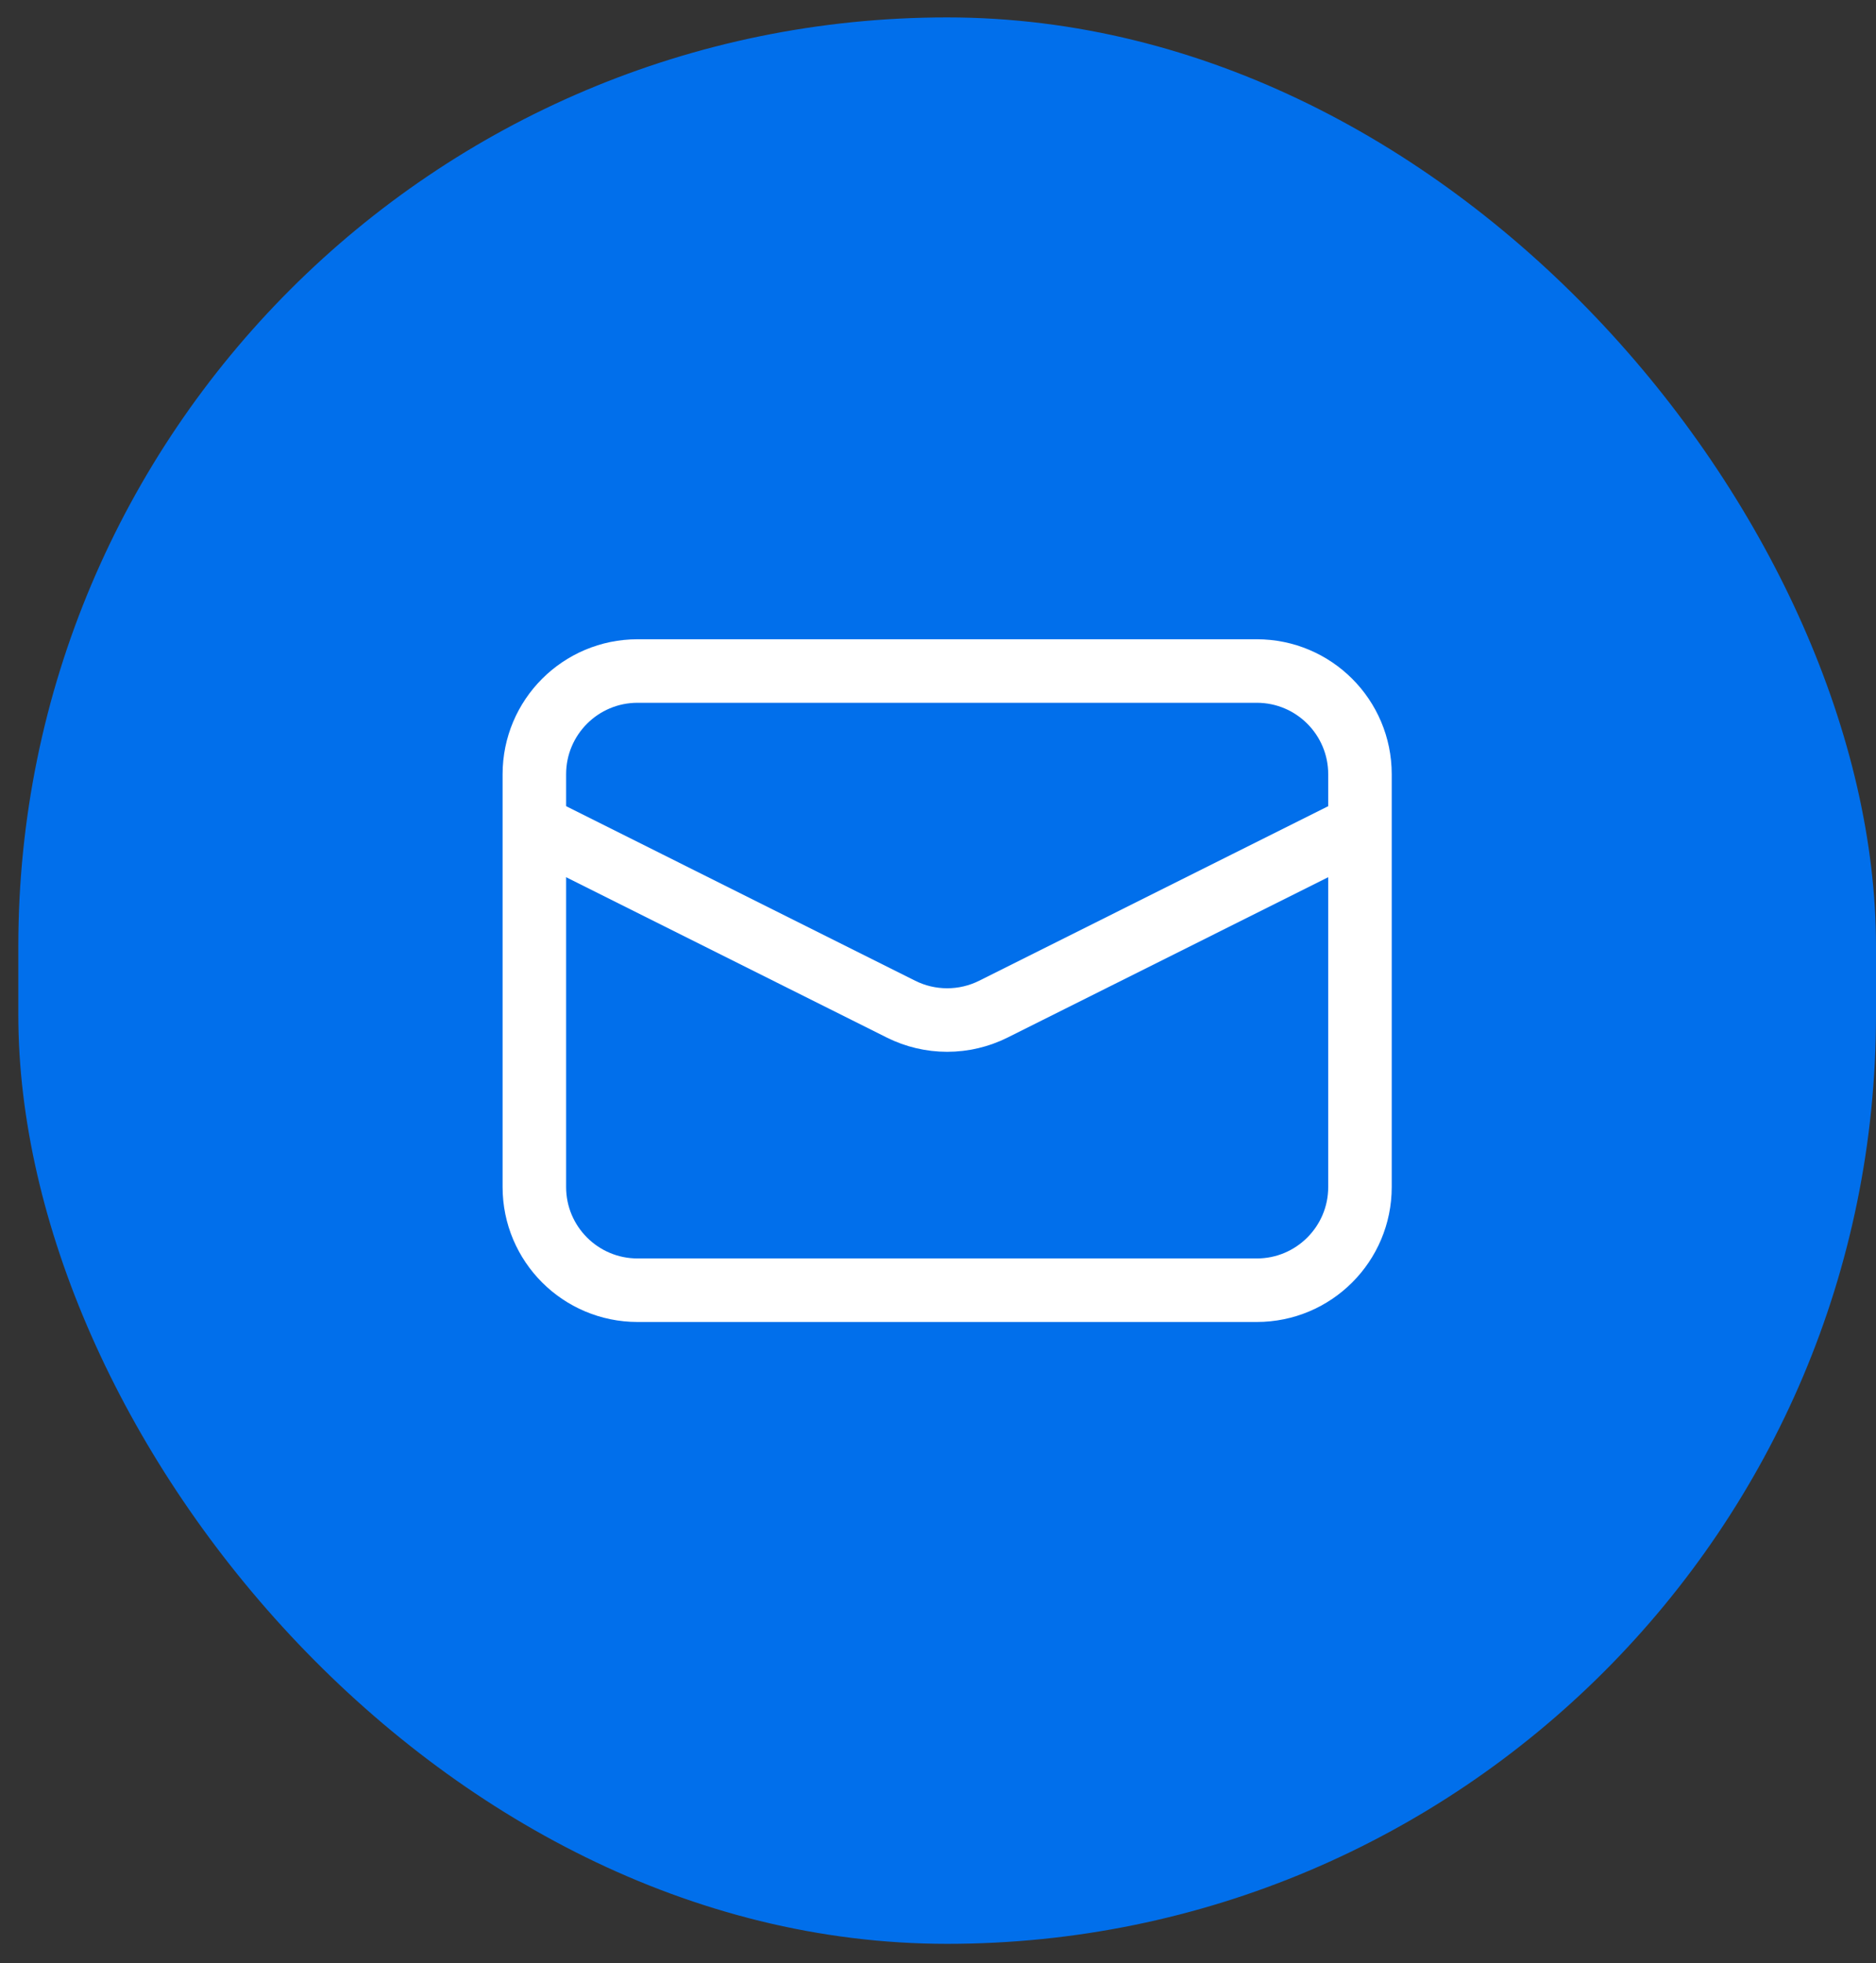 <svg width="43" height="45" viewBox="0 0 43 45" fill="none" xmlns="http://www.w3.org/2000/svg">
<rect x="0" y="0" width="43" height="45" fill="#333333" stroke="none"/>
<rect x="0.42" y="0.399" width="42.58" height="44.157" rx="21.29" fill="#016FEB"/>
<path d="M28.807 15.381H14.614C13.307 15.381 12.248 16.44 12.248 17.747V27.209C12.248 28.515 13.307 29.574 14.614 29.574H28.807C30.113 29.574 31.172 28.515 31.172 27.209V17.747C31.172 16.44 30.113 15.381 28.807 15.381Z" stroke="white" stroke-width="1.456"/>
<path d="M12.248 18.929L20.653 23.132C20.981 23.296 21.343 23.381 21.71 23.381C22.077 23.381 22.439 23.296 22.768 23.132L31.172 18.929" stroke="white" stroke-width="1.456"/>
</svg>
